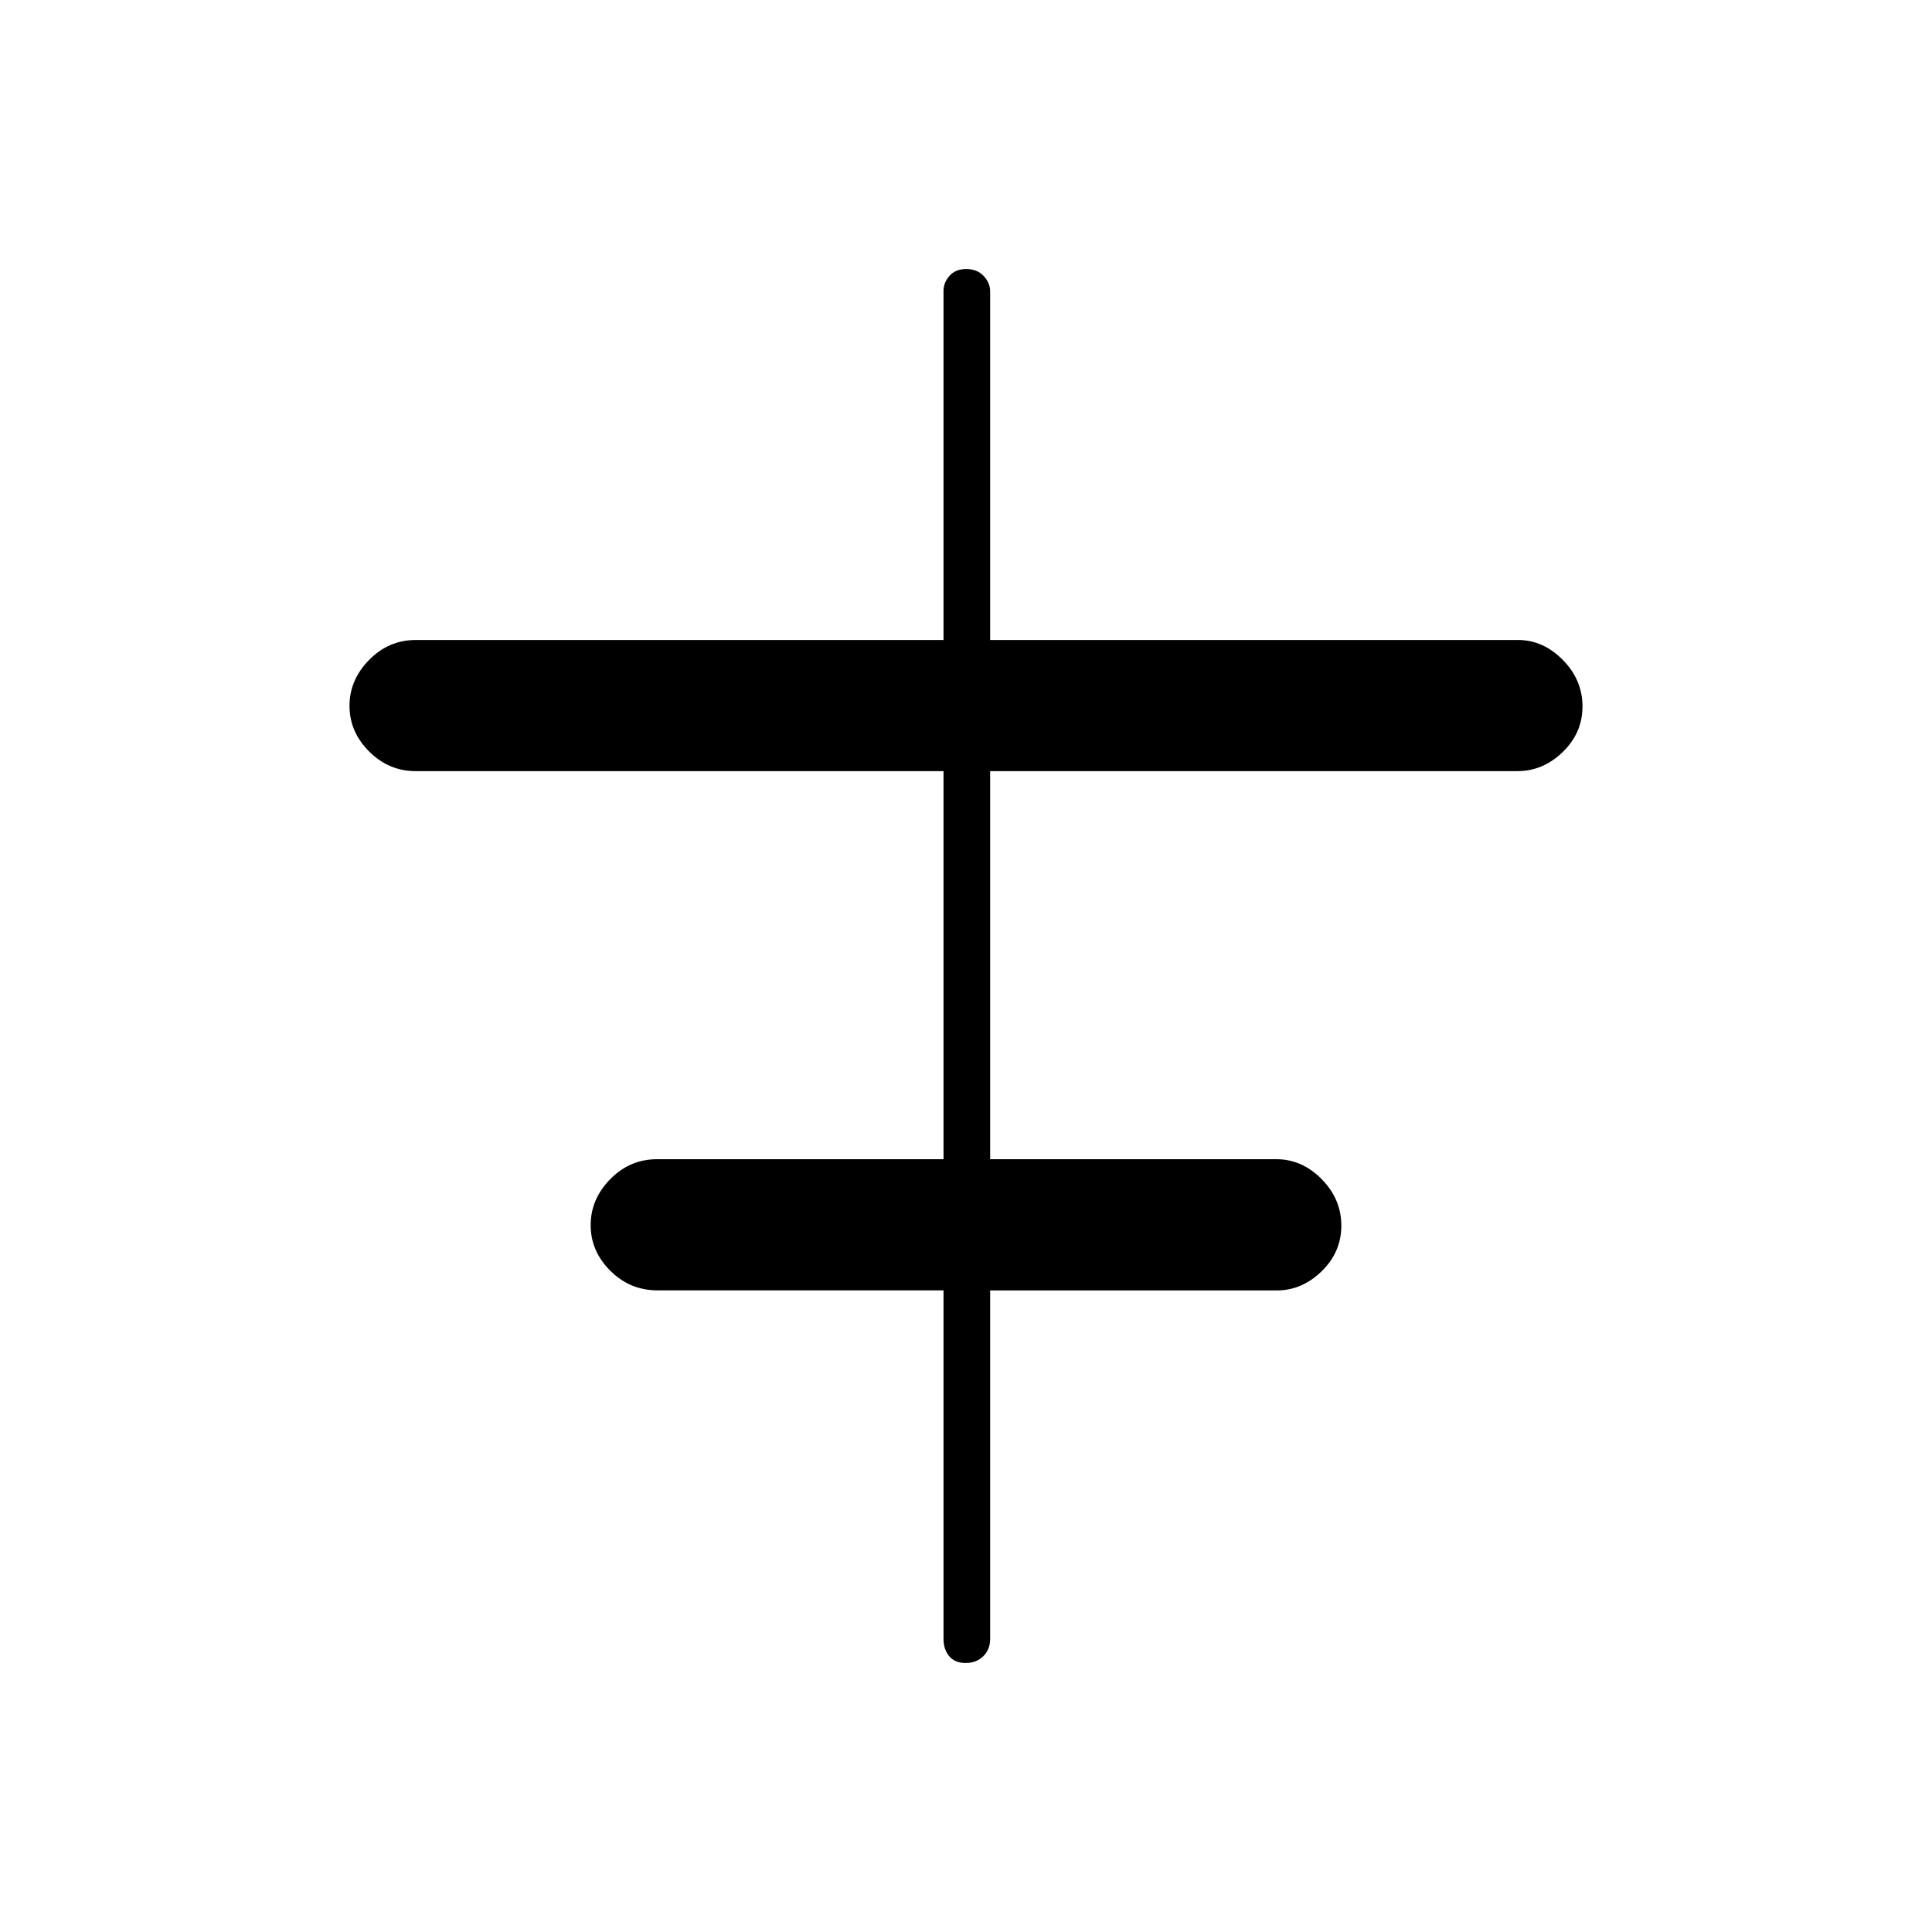 <svg xmlns="http://www.w3.org/2000/svg" height="40" viewBox="0 -960 960 960" width="40"><path d="M468.83-145.67v-173.16H326.66q-13.66 0-23.41-9.75-9.75-9.74-9.75-22.67 0-12.92 9.73-22.83 9.73-9.92 23.27-9.92h142.33v-192.83H206.51q-13.3 0-23.07-9.75-9.77-9.74-9.77-22.67 0-12.92 9.73-22.83 9.72-9.92 23.27-9.92h262.16v-173.52q0-4.08 3-7.45 3-3.36 8.33-3.36 5.34 0 8.59 3.43 3.25 3.42 3.25 7.73V-642h262.26q12.53 0 22.3 9.92 9.77 9.91 9.77 23.08 0 13.17-9.81 22.67-9.81 9.5-22.5 9.5H492V-384h142.19q12.79 0 22.55 9.92 9.76 9.91 9.76 23.08 0 13.17-9.78 22.69-9.79 9.52-22.29 9.52H492v173.12q0 5.27-3.41 8.64-3.42 3.36-8.75 3.36-5.34 0-8.17-3.36-2.84-3.37-2.84-8.64Z"/></svg>